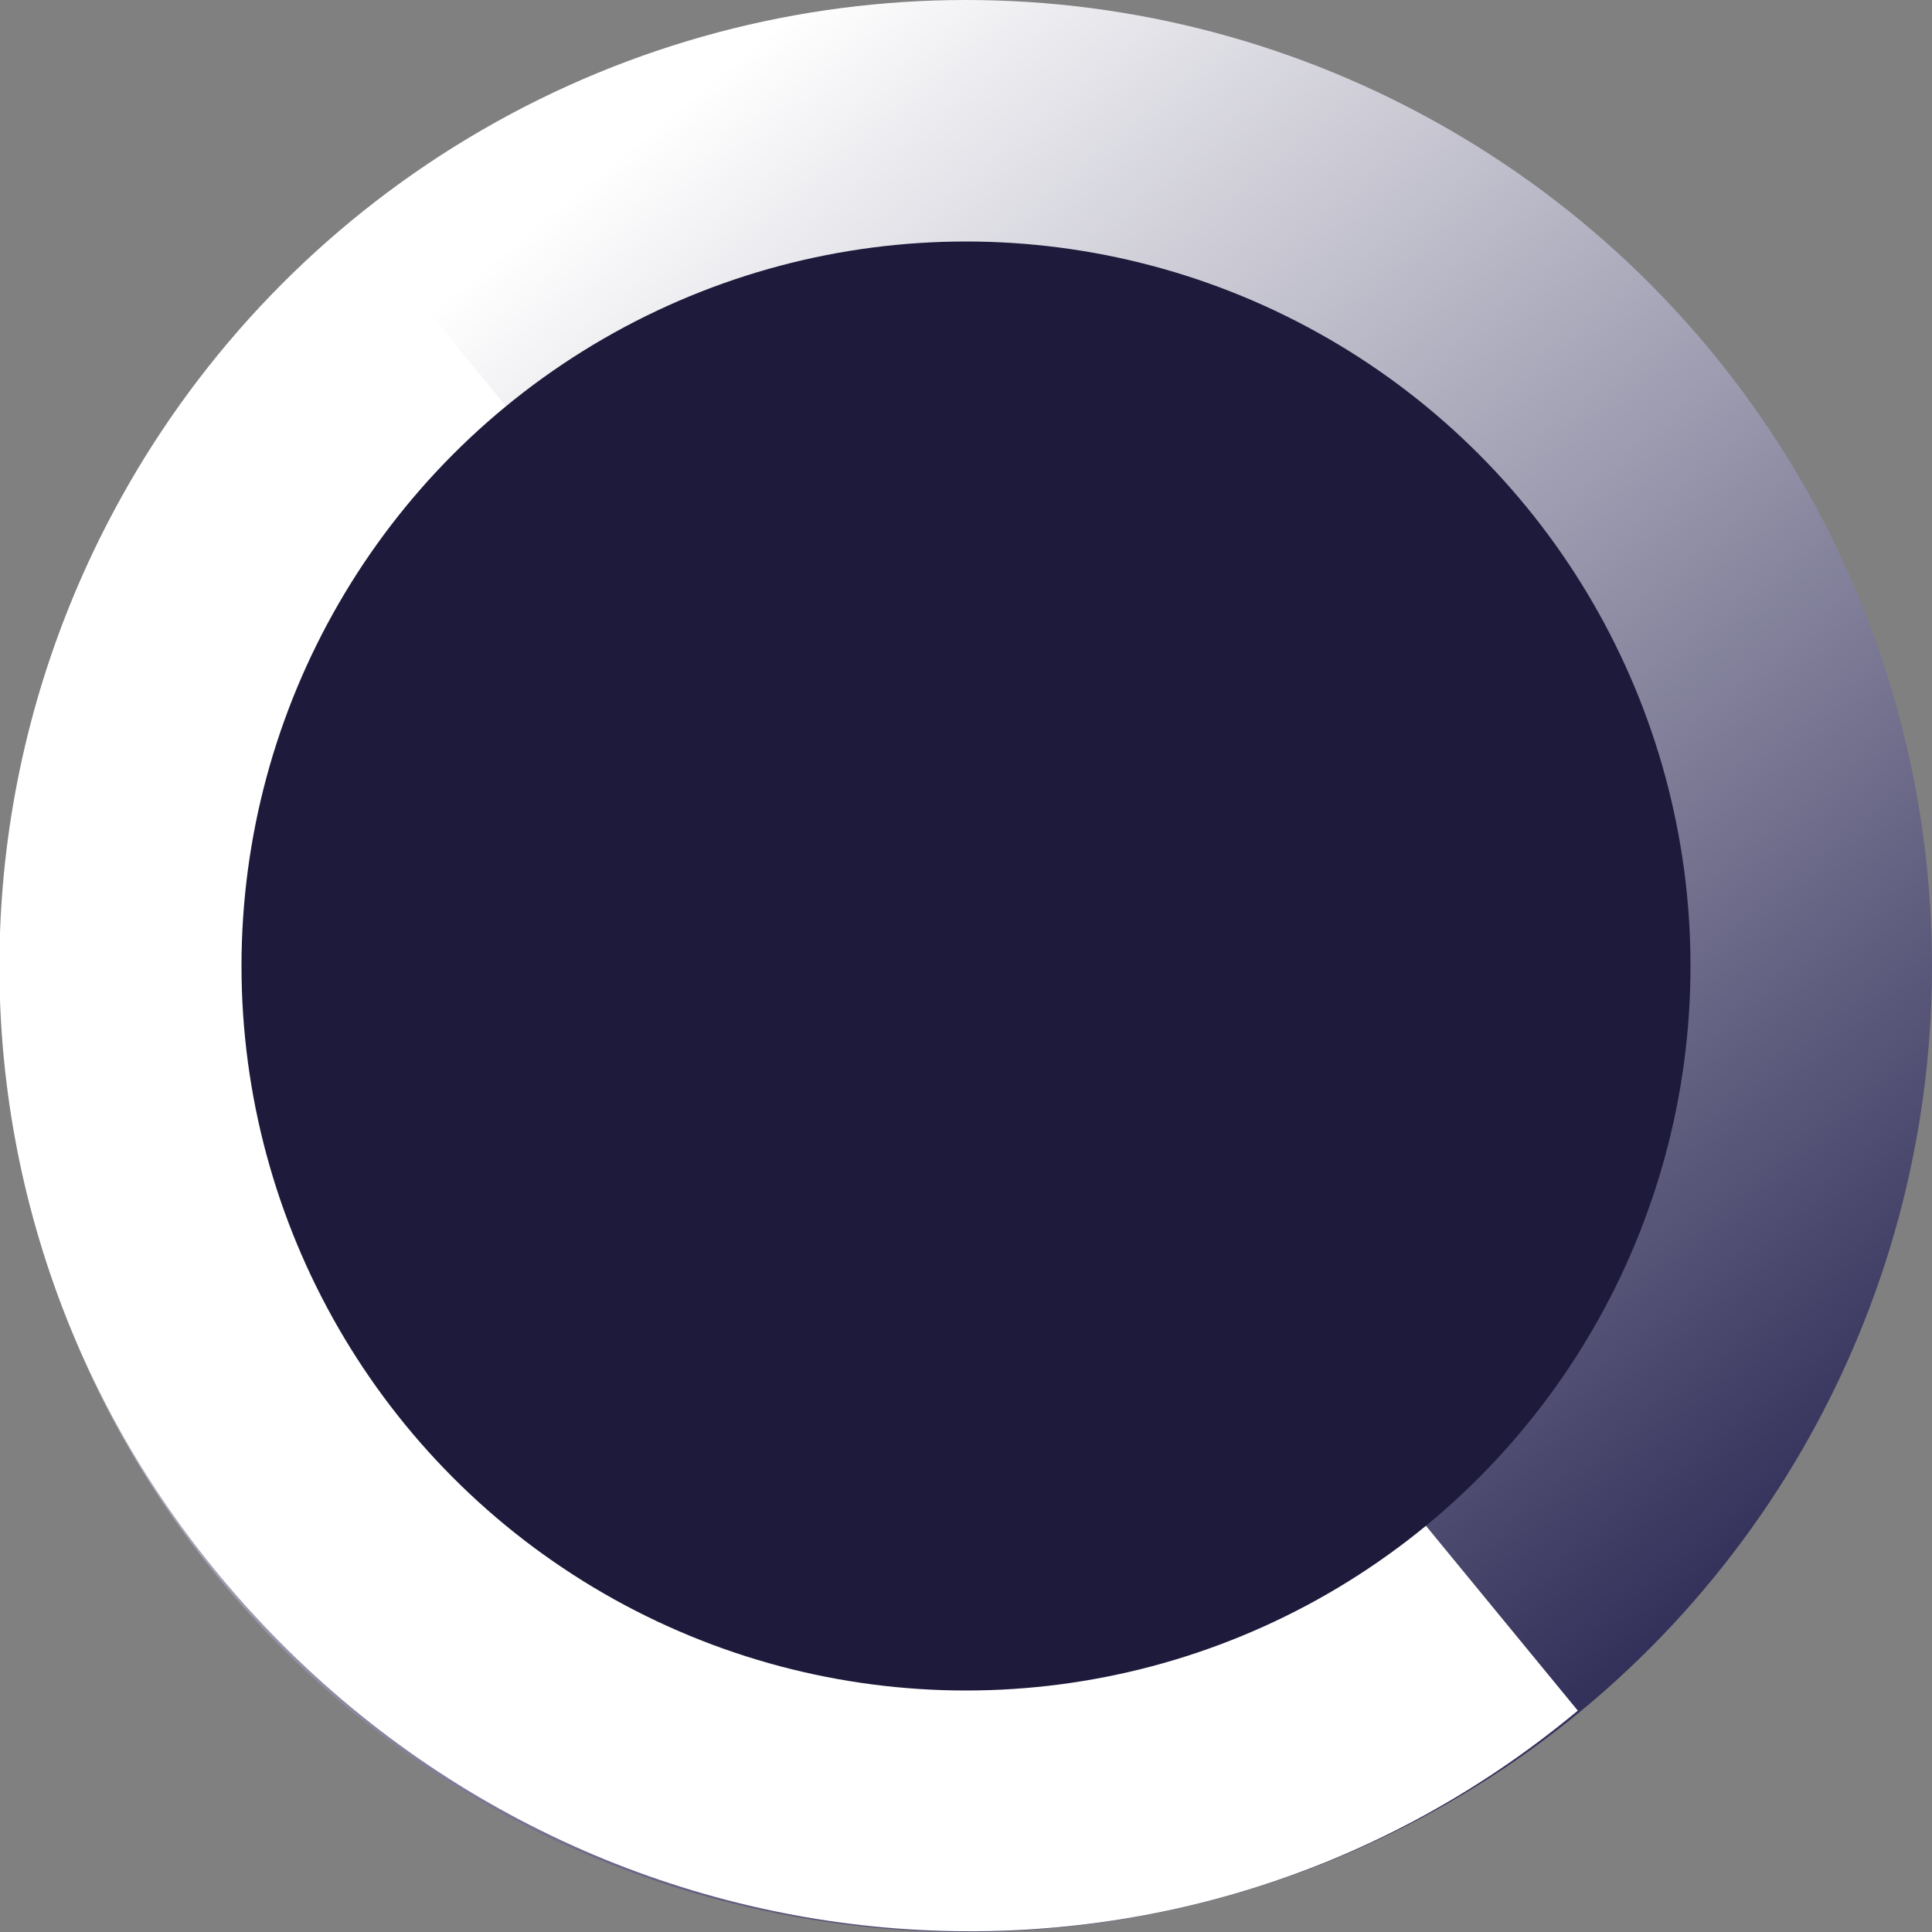 <?xml version="1.0" encoding="utf-8"?>
<!-- Generator: Adobe Illustrator 19.1.0, SVG Export Plug-In . SVG Version: 6.00 Build 0)  -->
<svg version="1.1" id="Слой_1" xmlns="http://www.w3.org/2000/svg" xmlns:xlink="http://www.w3.org/1999/xlink" x="0px" y="0px"
	 viewBox="0 0 48 48" style="enable-background:new 0 0 48 48;" xml:space="preserve">
<rect x="0" y="0" width="48" height="48" fill="#808080" stroke="none"/>
<style type="text/css">
	.st0{fill:url(#SVGID_1_);}
	.st1{fill:#FFFFFF;}
	.st2{fill:#1E1A3B;}
</style>
<g>
	<g>
		
			<linearGradient id="SVGID_1_" gradientUnits="userSpaceOnUse" x1="6540.334" y1="3051.44" x2="6588.334" y2="3051.44" gradientTransform="matrix(-0.635 -0.772 -0.772 0.635 6550.3 3155.961)">
			<stop  offset="0" style="stop-color:#25224F"/>
			<stop  offset="1" style="stop-color:#FFFFFF"/>
		</linearGradient>
		<circle class="st0" cx="24" cy="24" r="24"/>
	</g>
	<g>
		<path class="st1" d="M8.8,5.5C-1.5,13.9-3,29,5.5,39.2S29,51,39.2,42.5L8.8,5.5z"/>
	</g>
	<g>
		<circle class="st2" cx="24" cy="24" r="18"/>
	</g>
</g>
</svg>
